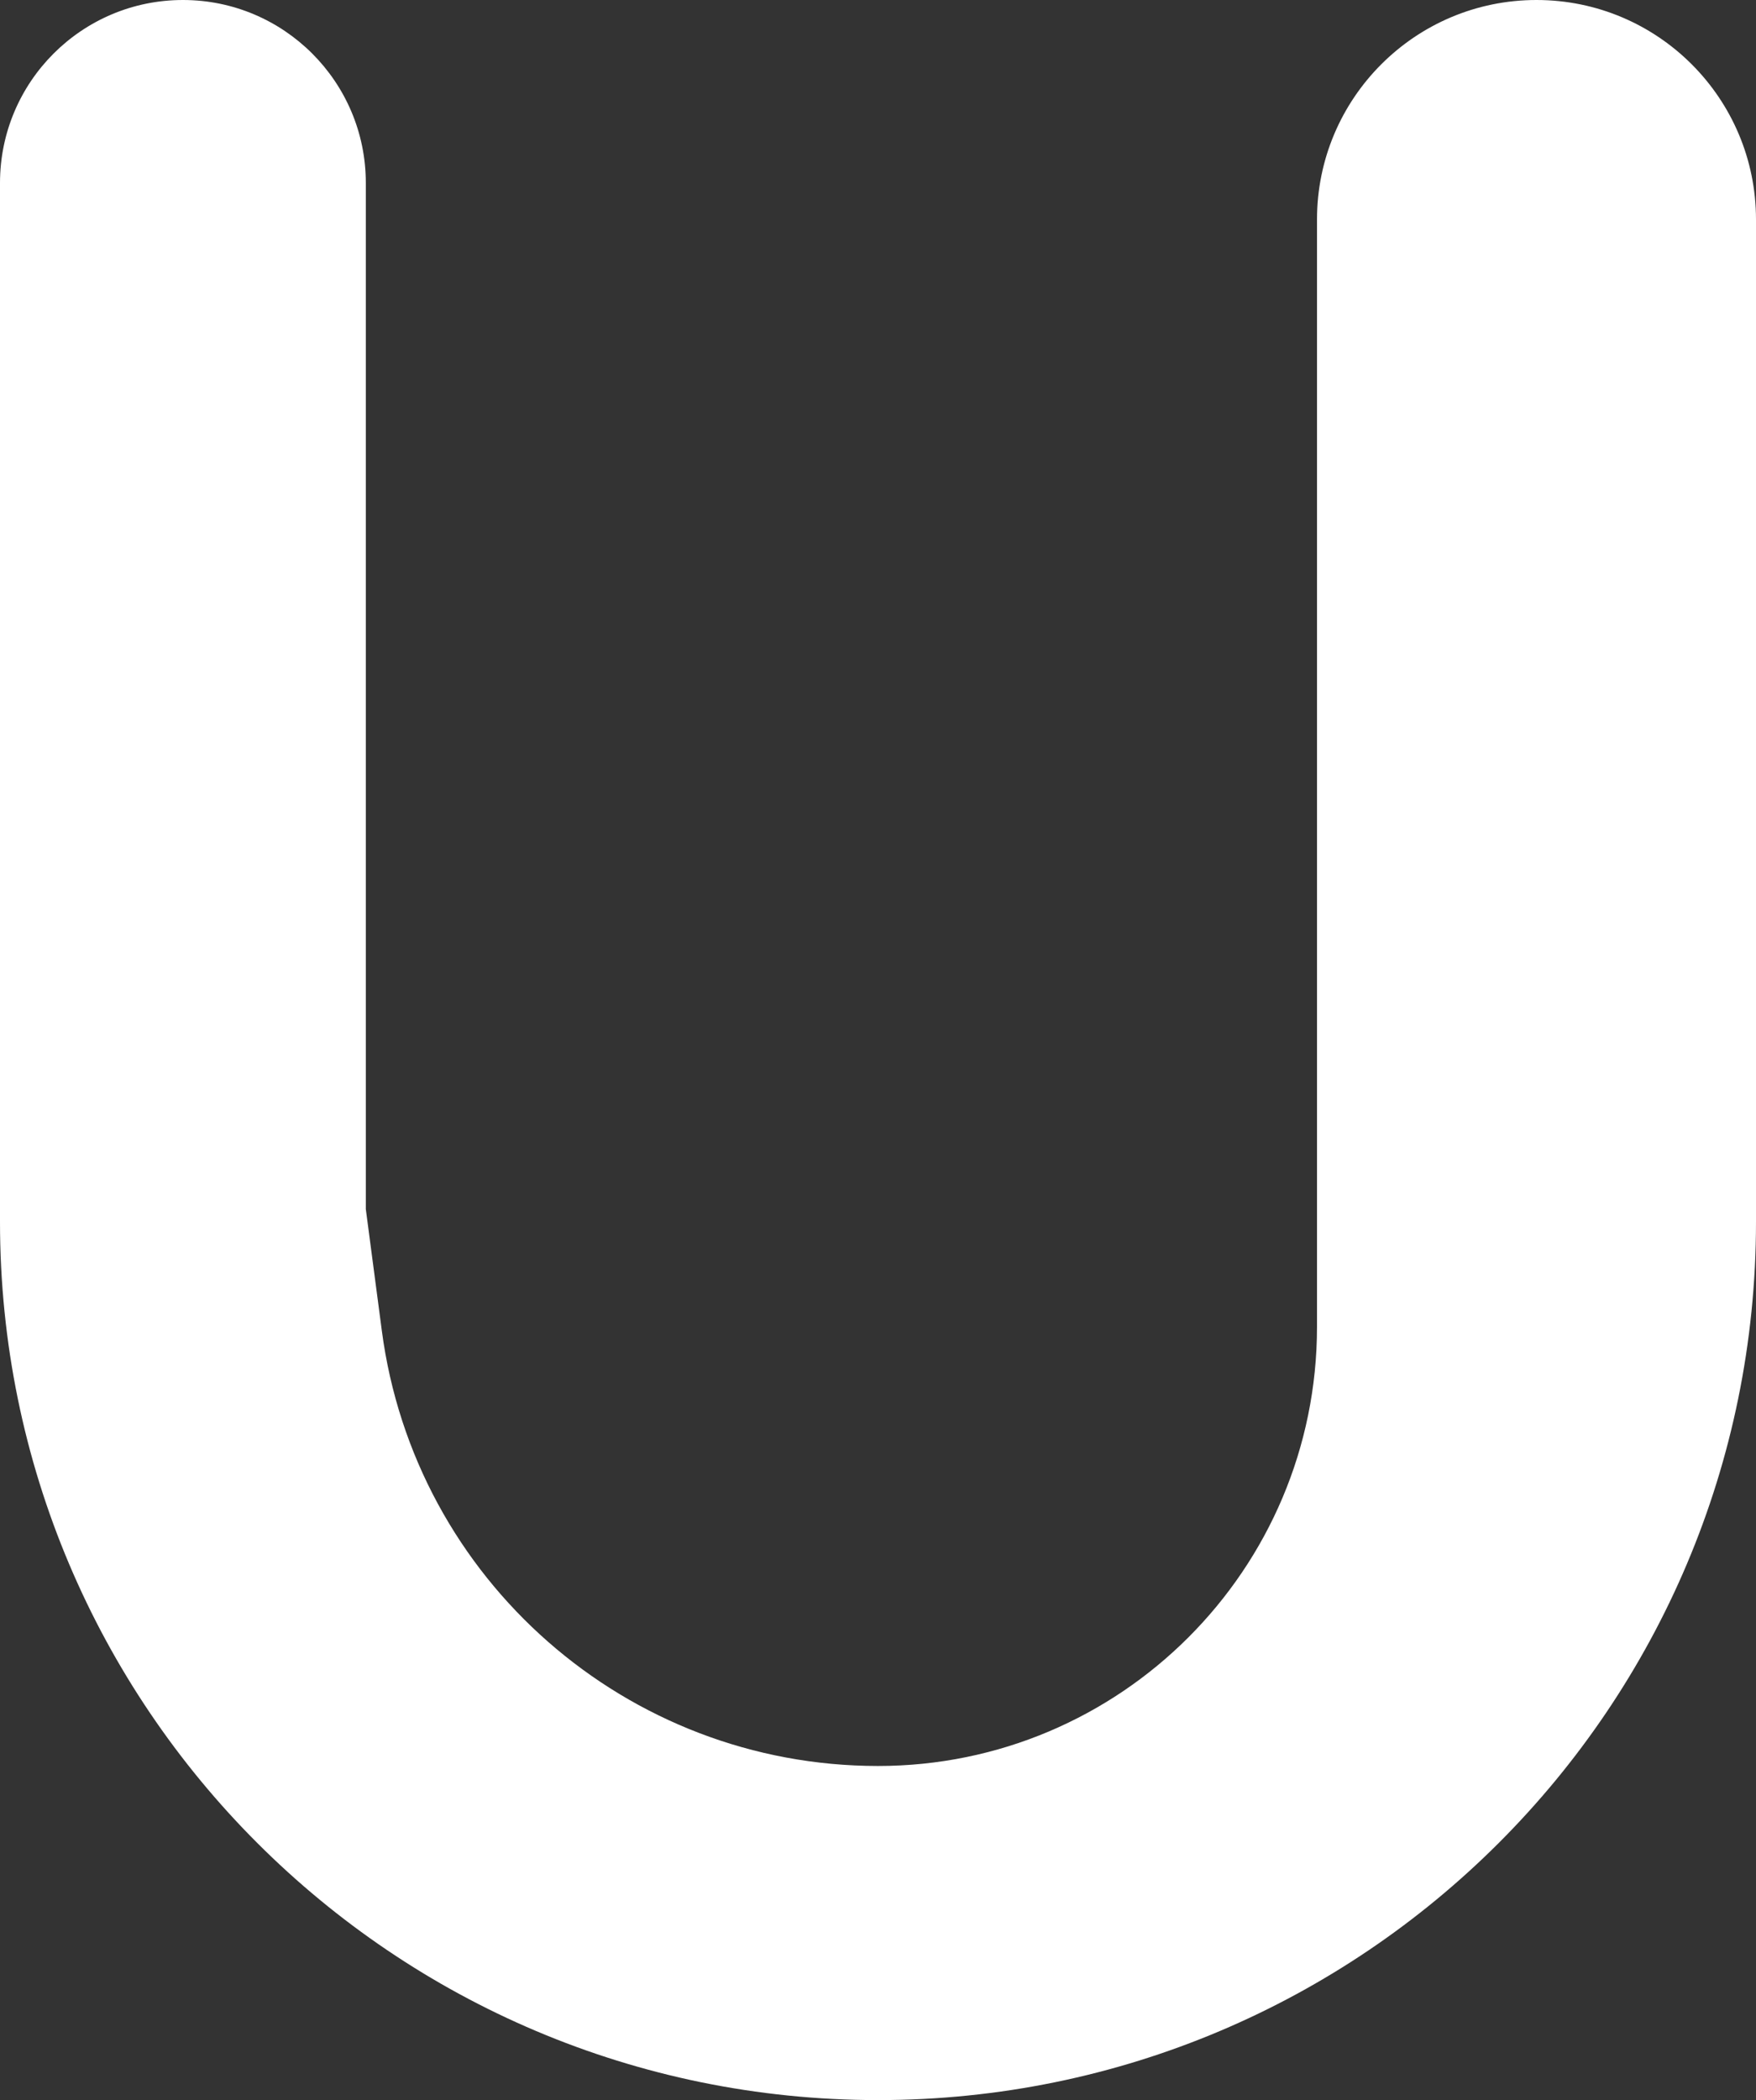 <svg width="46" height="55" viewBox="0 0 46 55" fill="none" xmlns="http://www.w3.org/2000/svg">
<rect x="0" y="0" width="46" height="55" fill="#333333" stroke="none"/>
<path d="M0 4.792C0 2.145 2.145 0 4.792 0V0C7.438 0 9.583 2.145 9.583 4.792V15.833V31.667L10.002 34.848C10.859 41.372 16.42 46.25 23 46.25V46.25V46.25C29.351 46.25 34.5 41.101 34.5 34.75V31.667V5.75C34.5 2.574 37.074 0 40.25 0V0C43.426 0 46 2.574 46 5.75V27.5V32C46 44.703 35.703 55 23 55V55C10.297 55 0 44.703 0 32V4.792Z" fill="white"/>
</svg>
